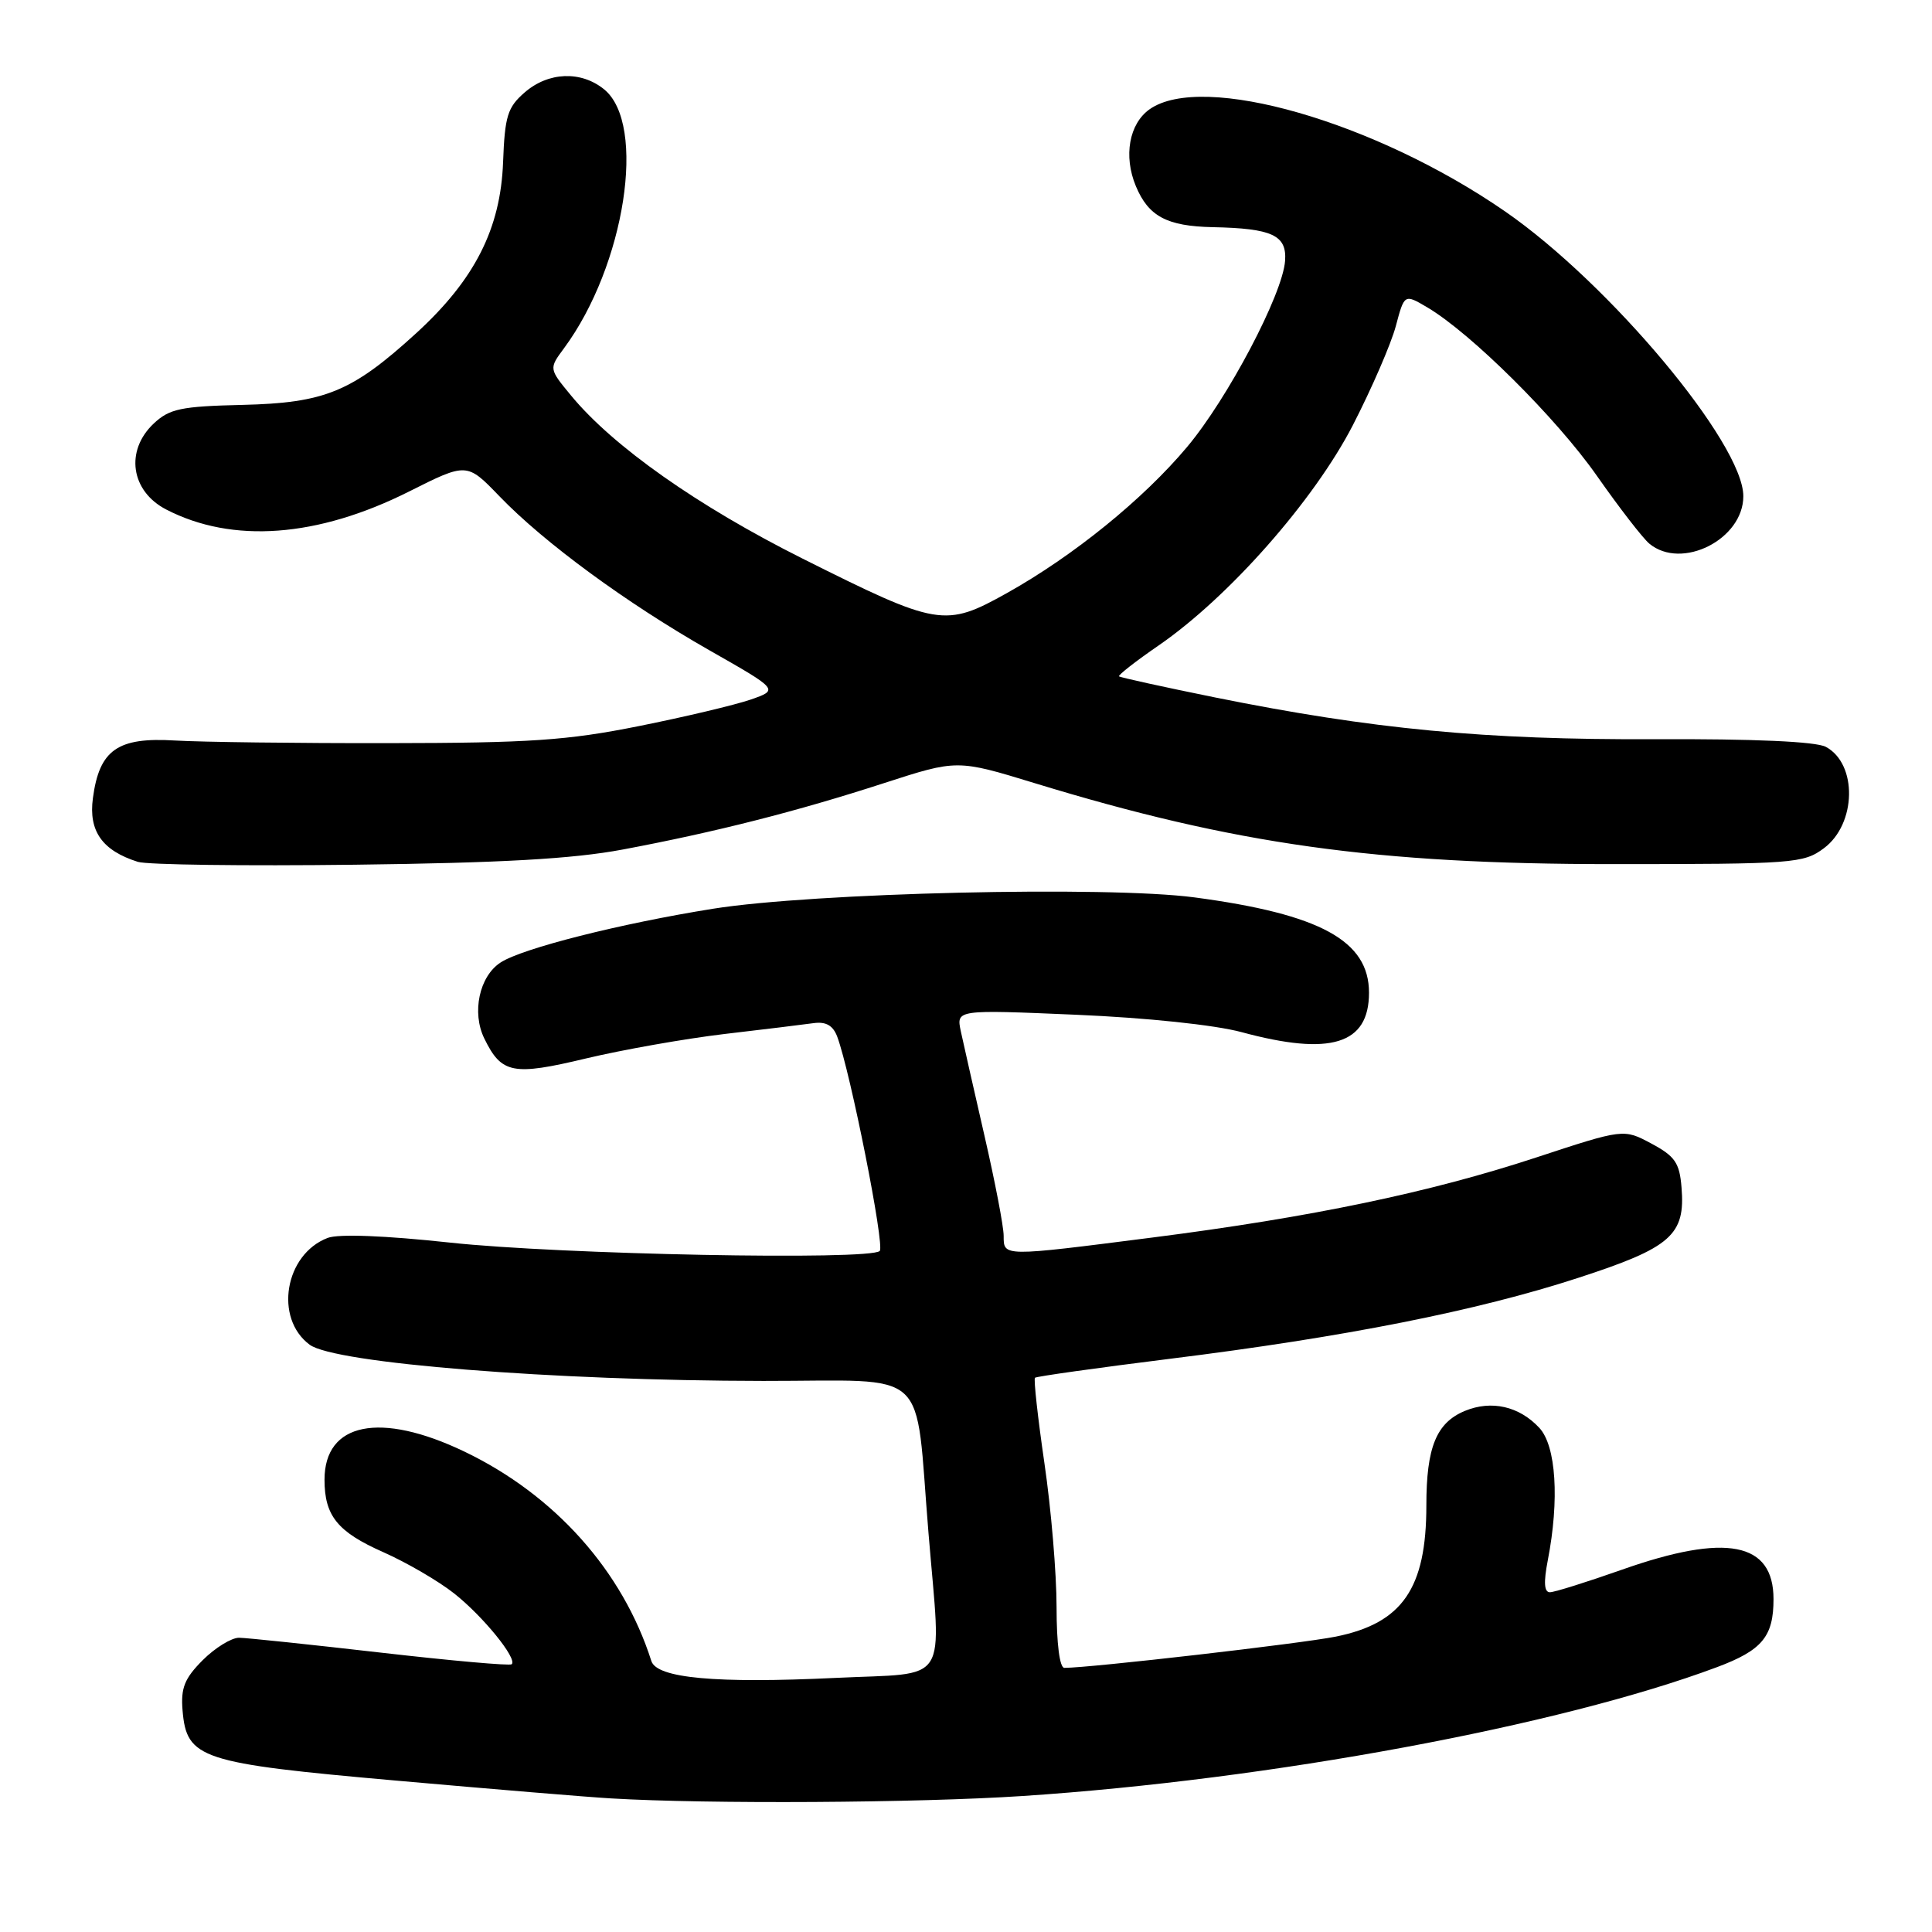<?xml version="1.0" encoding="UTF-8" standalone="no"?>
<!DOCTYPE svg PUBLIC "-//W3C//DTD SVG 1.1//EN" "http://www.w3.org/Graphics/SVG/1.1/DTD/svg11.dtd" >
<svg xmlns="http://www.w3.org/2000/svg" xmlns:xlink="http://www.w3.org/1999/xlink" version="1.1" viewBox="0 0 256 256">
 <g >
 <path fill="currentColor"
d=" M 135.50 237.98 C 168.25 235.82 206.73 228.68 227.50 220.91 C 233.49 218.67 235.00 216.86 235.00 211.89 C 235.00 204.34 228.74 203.12 214.95 207.98 C 210.30 209.62 206.00 210.97 205.38 210.98 C 204.61 210.99 204.52 209.70 205.09 206.75 C 206.65 198.71 206.19 191.58 203.97 189.20 C 201.30 186.33 197.63 185.50 194.11 186.95 C 190.32 188.52 189.00 191.77 189.00 199.48 C 189.00 210.48 185.82 215.08 177.00 216.86 C 172.43 217.78 144.47 221.00 141.03 221.00 C 140.41 221.00 140.00 217.79 140.00 212.93 C 140.00 208.49 139.28 199.92 138.39 193.87 C 137.51 187.83 136.95 182.73 137.14 182.56 C 137.34 182.38 145.38 181.25 155.00 180.05 C 178.18 177.17 195.73 173.69 209.13 169.32 C 221.43 165.32 223.34 163.65 222.81 157.33 C 222.55 154.08 221.94 153.20 218.82 151.53 C 215.14 149.56 215.14 149.56 203.53 153.38 C 189.46 158.01 173.75 161.29 152.69 163.98 C 132.74 166.53 133.00 166.53 132.99 163.75 C 132.99 162.51 131.84 156.55 130.45 150.50 C 129.06 144.45 127.65 138.21 127.31 136.64 C 126.71 133.78 126.71 133.78 142.60 134.46 C 151.96 134.86 160.97 135.81 164.50 136.76 C 176.32 139.96 181.40 138.39 181.40 131.54 C 181.40 124.65 174.95 121.13 158.28 118.91 C 146.70 117.37 107.80 118.29 94.50 120.41 C 82.17 122.38 69.22 125.66 66.34 127.53 C 63.51 129.36 62.48 134.17 64.18 137.62 C 66.46 142.28 67.95 142.57 77.65 140.25 C 82.52 139.09 90.78 137.63 96.00 137.01 C 101.22 136.40 106.55 135.75 107.82 135.57 C 109.45 135.35 110.38 135.88 110.94 137.37 C 112.70 142.11 117.26 165.07 116.57 165.76 C 115.29 167.03 74.18 166.23 59.62 164.65 C 51.01 163.72 44.86 163.48 43.42 164.03 C 37.74 166.19 36.30 174.67 41.03 178.18 C 44.34 180.64 73.25 182.95 101.14 182.98 C 123.60 183.00 121.18 180.78 123.03 203.13 C 124.72 223.64 126.03 221.59 110.74 222.33 C 94.86 223.09 87.04 222.37 86.31 220.10 C 82.51 208.16 73.52 198.09 61.53 192.34 C 50.38 187.00 43.00 188.48 43.00 196.07 C 43.00 200.86 44.73 202.99 50.79 205.67 C 53.88 207.04 58.11 209.50 60.19 211.15 C 64.01 214.17 68.56 219.77 67.81 220.52 C 67.58 220.75 59.77 220.05 50.45 218.98 C 41.13 217.91 32.68 217.02 31.67 217.01 C 30.67 217.01 28.50 218.34 26.86 219.98 C 24.45 222.40 23.94 223.67 24.19 226.64 C 24.73 233.05 26.52 233.64 52.50 235.94 C 65.15 237.06 77.97 238.13 81.00 238.30 C 93.83 239.06 121.58 238.90 135.50 237.98 Z  M 82.50 112.57 C 94.71 110.28 105.62 107.51 117.16 103.76 C 126.83 100.63 126.83 100.63 137.16 103.79 C 163.65 111.89 182.30 114.50 213.67 114.50 C 237.68 114.50 238.98 114.40 241.67 112.40 C 246.00 109.19 246.15 101.22 241.93 98.96 C 240.61 98.26 232.45 97.89 219.19 97.95 C 196.73 98.04 181.92 96.63 161.03 92.42 C 154.18 91.03 148.44 89.77 148.28 89.62 C 148.13 89.46 150.48 87.62 153.52 85.53 C 162.83 79.12 174.12 66.31 179.26 56.34 C 181.76 51.48 184.32 45.57 184.95 43.22 C 186.09 38.94 186.09 38.94 189.11 40.72 C 194.89 44.13 206.23 55.39 211.59 63.04 C 214.56 67.28 217.69 71.33 218.55 72.04 C 222.83 75.59 231.00 71.47 231.00 65.75 C 231.00 58.77 213.29 37.60 199.44 28.02 C 182.22 16.12 159.37 9.55 152.34 14.47 C 149.62 16.38 148.84 20.68 150.51 24.67 C 152.18 28.67 154.62 29.97 160.68 30.10 C 168.59 30.26 170.53 31.17 170.28 34.57 C 169.95 39.01 162.70 52.78 157.30 59.22 C 151.49 66.15 142.24 73.65 133.45 78.57 C 125.21 83.17 124.32 83.02 106.33 74.01 C 92.46 67.06 81.20 59.13 75.66 52.40 C 72.73 48.85 72.73 48.85 74.73 46.15 C 82.83 35.19 85.73 16.44 80.04 11.83 C 76.98 9.35 72.66 9.52 69.52 12.25 C 67.25 14.22 66.89 15.38 66.66 21.50 C 66.33 30.31 62.90 37.06 55.16 44.14 C 46.65 51.91 43.08 53.39 32.13 53.65 C 23.99 53.84 22.46 54.16 20.38 56.11 C 16.55 59.71 17.32 65.08 22.02 67.51 C 30.80 72.05 42.06 71.22 54.18 65.14 C 61.86 61.28 61.86 61.28 66.18 65.76 C 72.12 71.92 82.97 79.88 93.97 86.15 C 103.20 91.40 103.20 91.40 99.46 92.70 C 97.40 93.41 90.72 95.00 84.61 96.22 C 75.18 98.11 70.18 98.45 51.50 98.47 C 39.40 98.49 26.65 98.33 23.16 98.12 C 15.58 97.66 13.16 99.36 12.31 105.76 C 11.72 110.13 13.55 112.71 18.27 114.20 C 19.50 114.59 32.42 114.76 47.00 114.58 C 66.48 114.34 75.88 113.81 82.50 112.57 Z "/>
</g>
</svg>